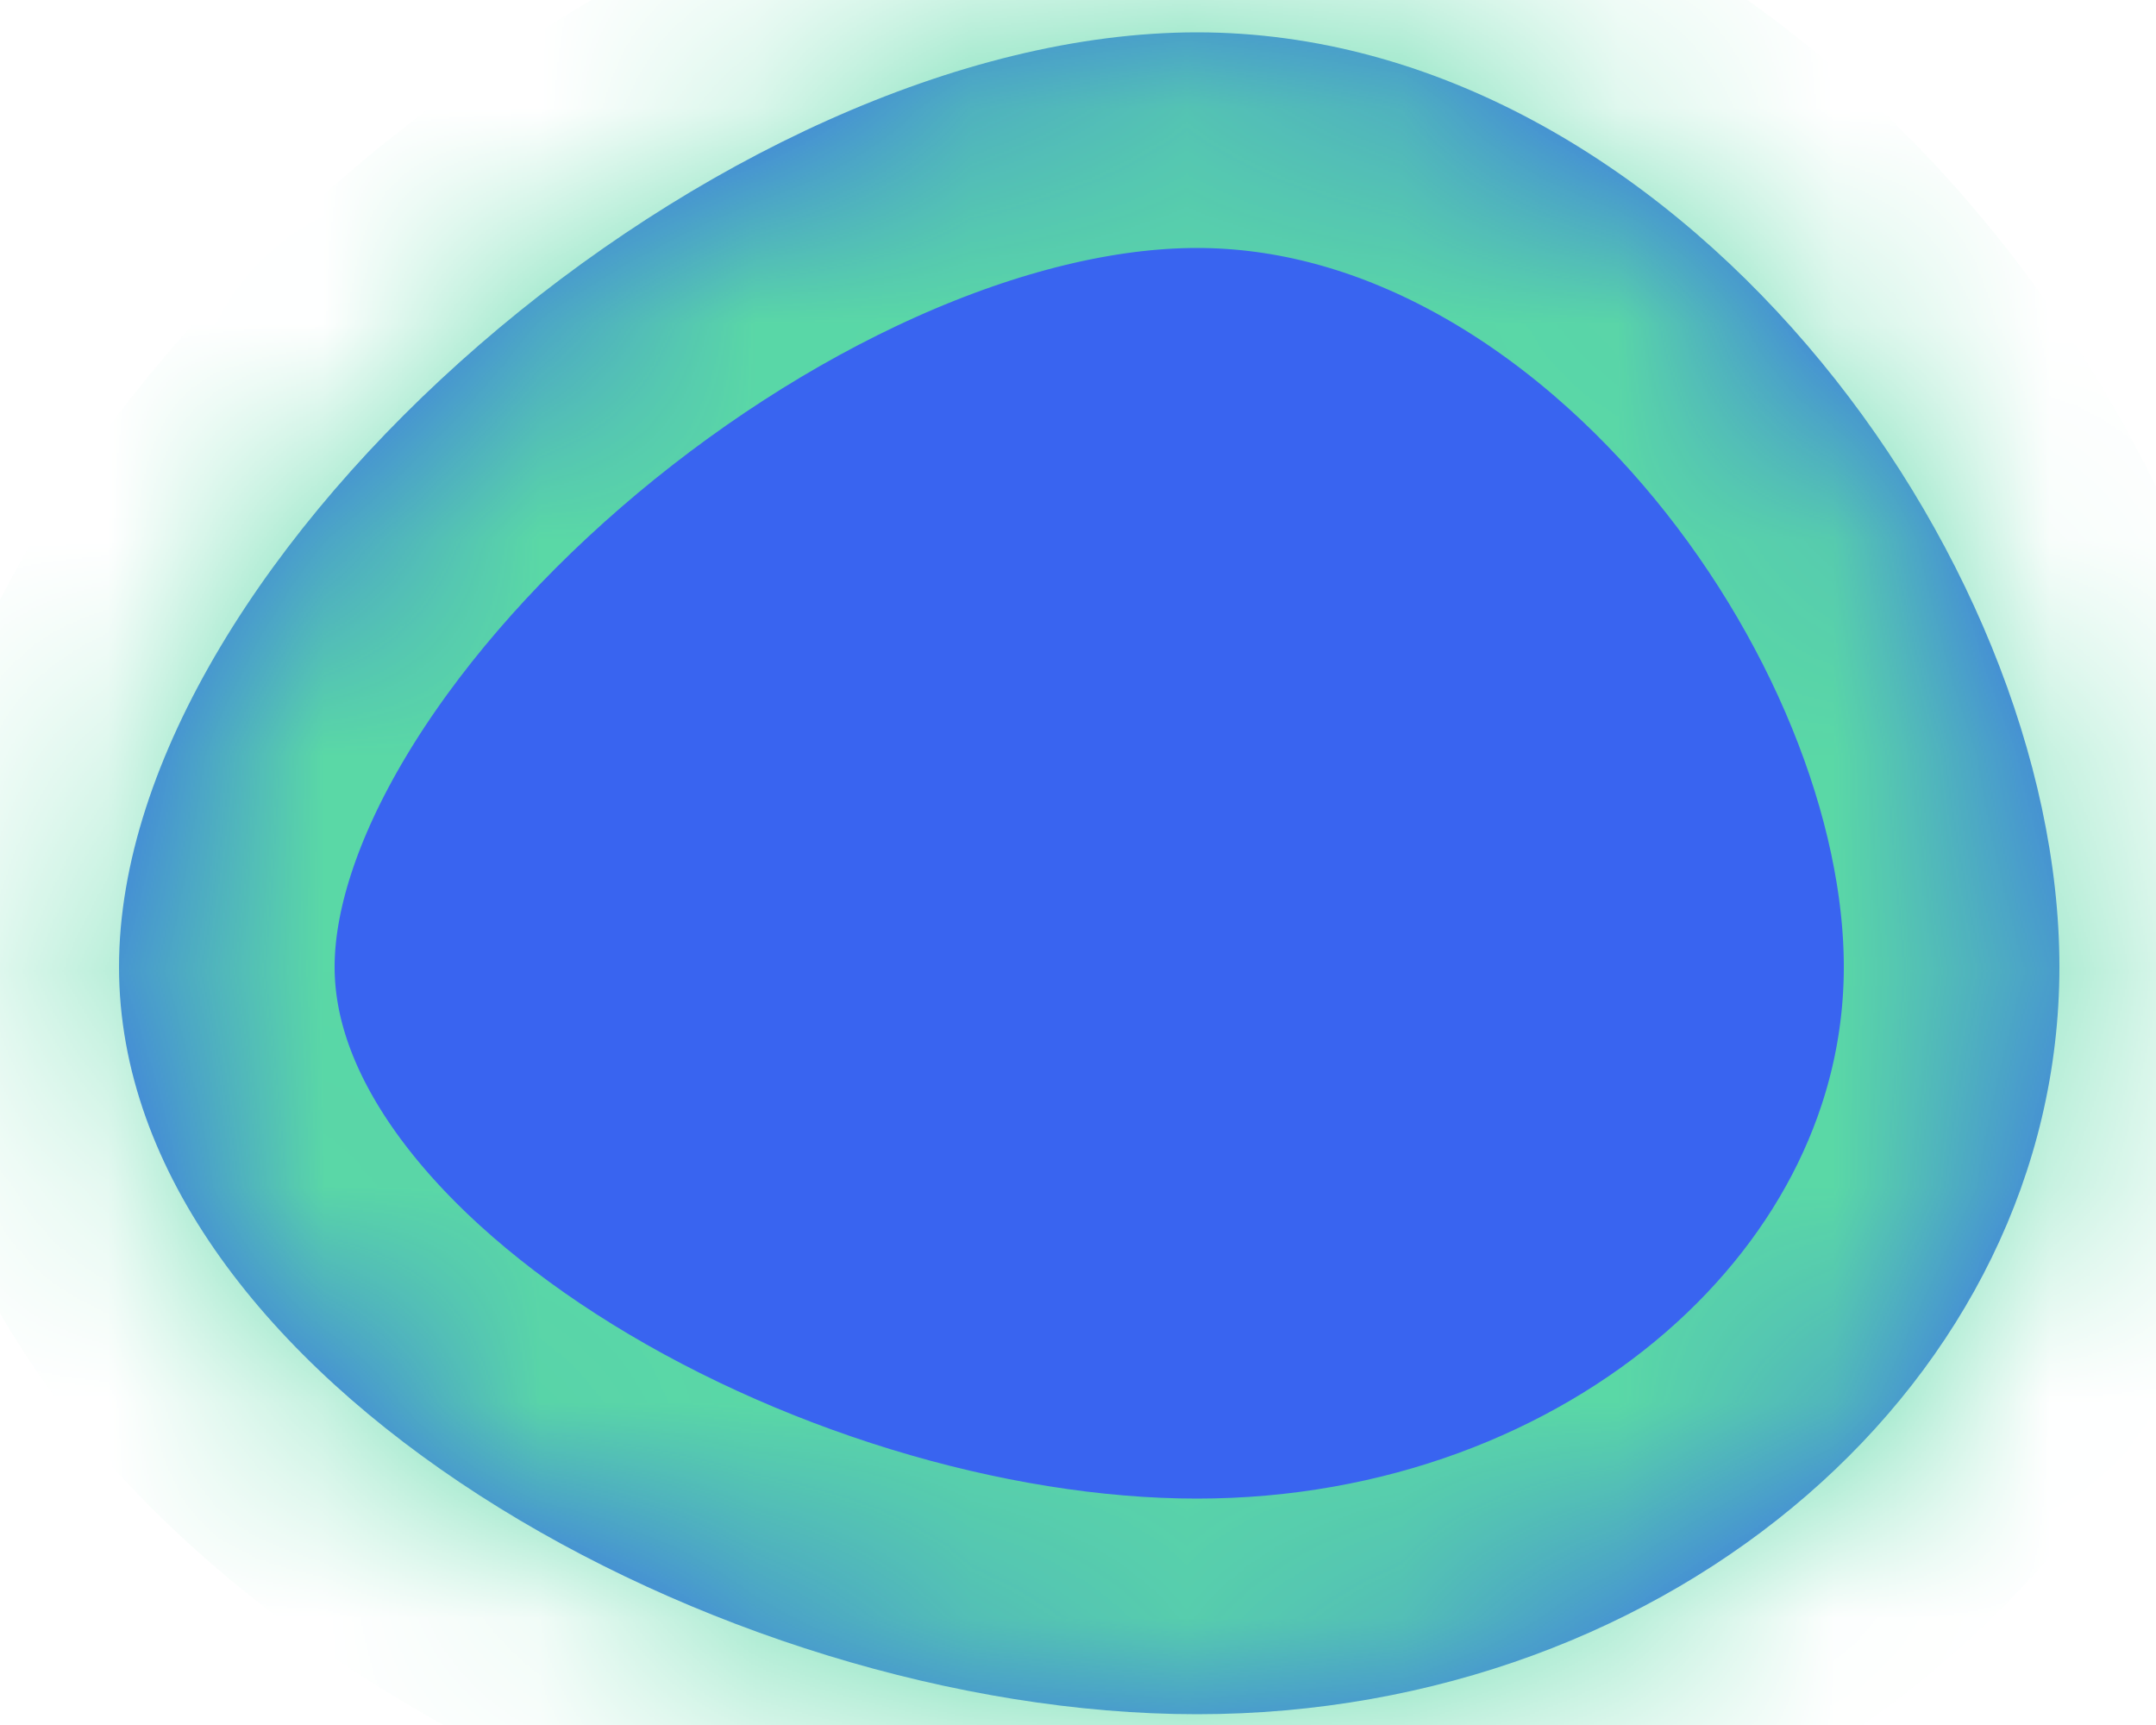 ﻿<?xml version="1.0" encoding="utf-8"?>
<svg version="1.1" xmlns:xlink="http://www.w3.org/1999/xlink" width="10px" height="8px" xmlns="http://www.w3.org/2000/svg">
  <defs>
    <mask fill="white" id="clip15">
      <path d="M 0.552 4.484  C 0.552 6.398  3.343 7.95  5.552 7.95  C 7.761 7.95  9.552 6.398  9.552 4.484  C 9.552 2.569  7.761 0.15  5.552 0.15  C 3.343 0.15  0.552 2.569  0.552 4.484  Z " fill-rule="evenodd" />
    </mask>
  </defs>
  <g transform="matrix(1 0 0 1 -1235 -268 )">
    <path d="M 0.552 4.484  C 0.552 6.398  3.343 7.95  5.552 7.95  C 7.761 7.95  9.552 6.398  9.552 4.484  C 9.552 2.569  7.761 0.15  5.552 0.15  C 3.343 0.15  0.552 2.569  0.552 4.484  Z " fill-rule="nonzero" fill="#3964f0" stroke="none" transform="matrix(1 0 0 1 1235 268 )" />
    <path d="M 0.552 4.484  C 0.552 6.398  3.343 7.95  5.552 7.95  C 7.761 7.95  9.552 6.398  9.552 4.484  C 9.552 2.569  7.761 0.15  5.552 0.15  C 3.343 0.15  0.552 2.569  0.552 4.484  Z " stroke-width="2" stroke="#5ad8a6" fill="none" transform="matrix(1 0 0 1 1235 268 )" mask="url(#clip15)" />
  </g>
</svg>